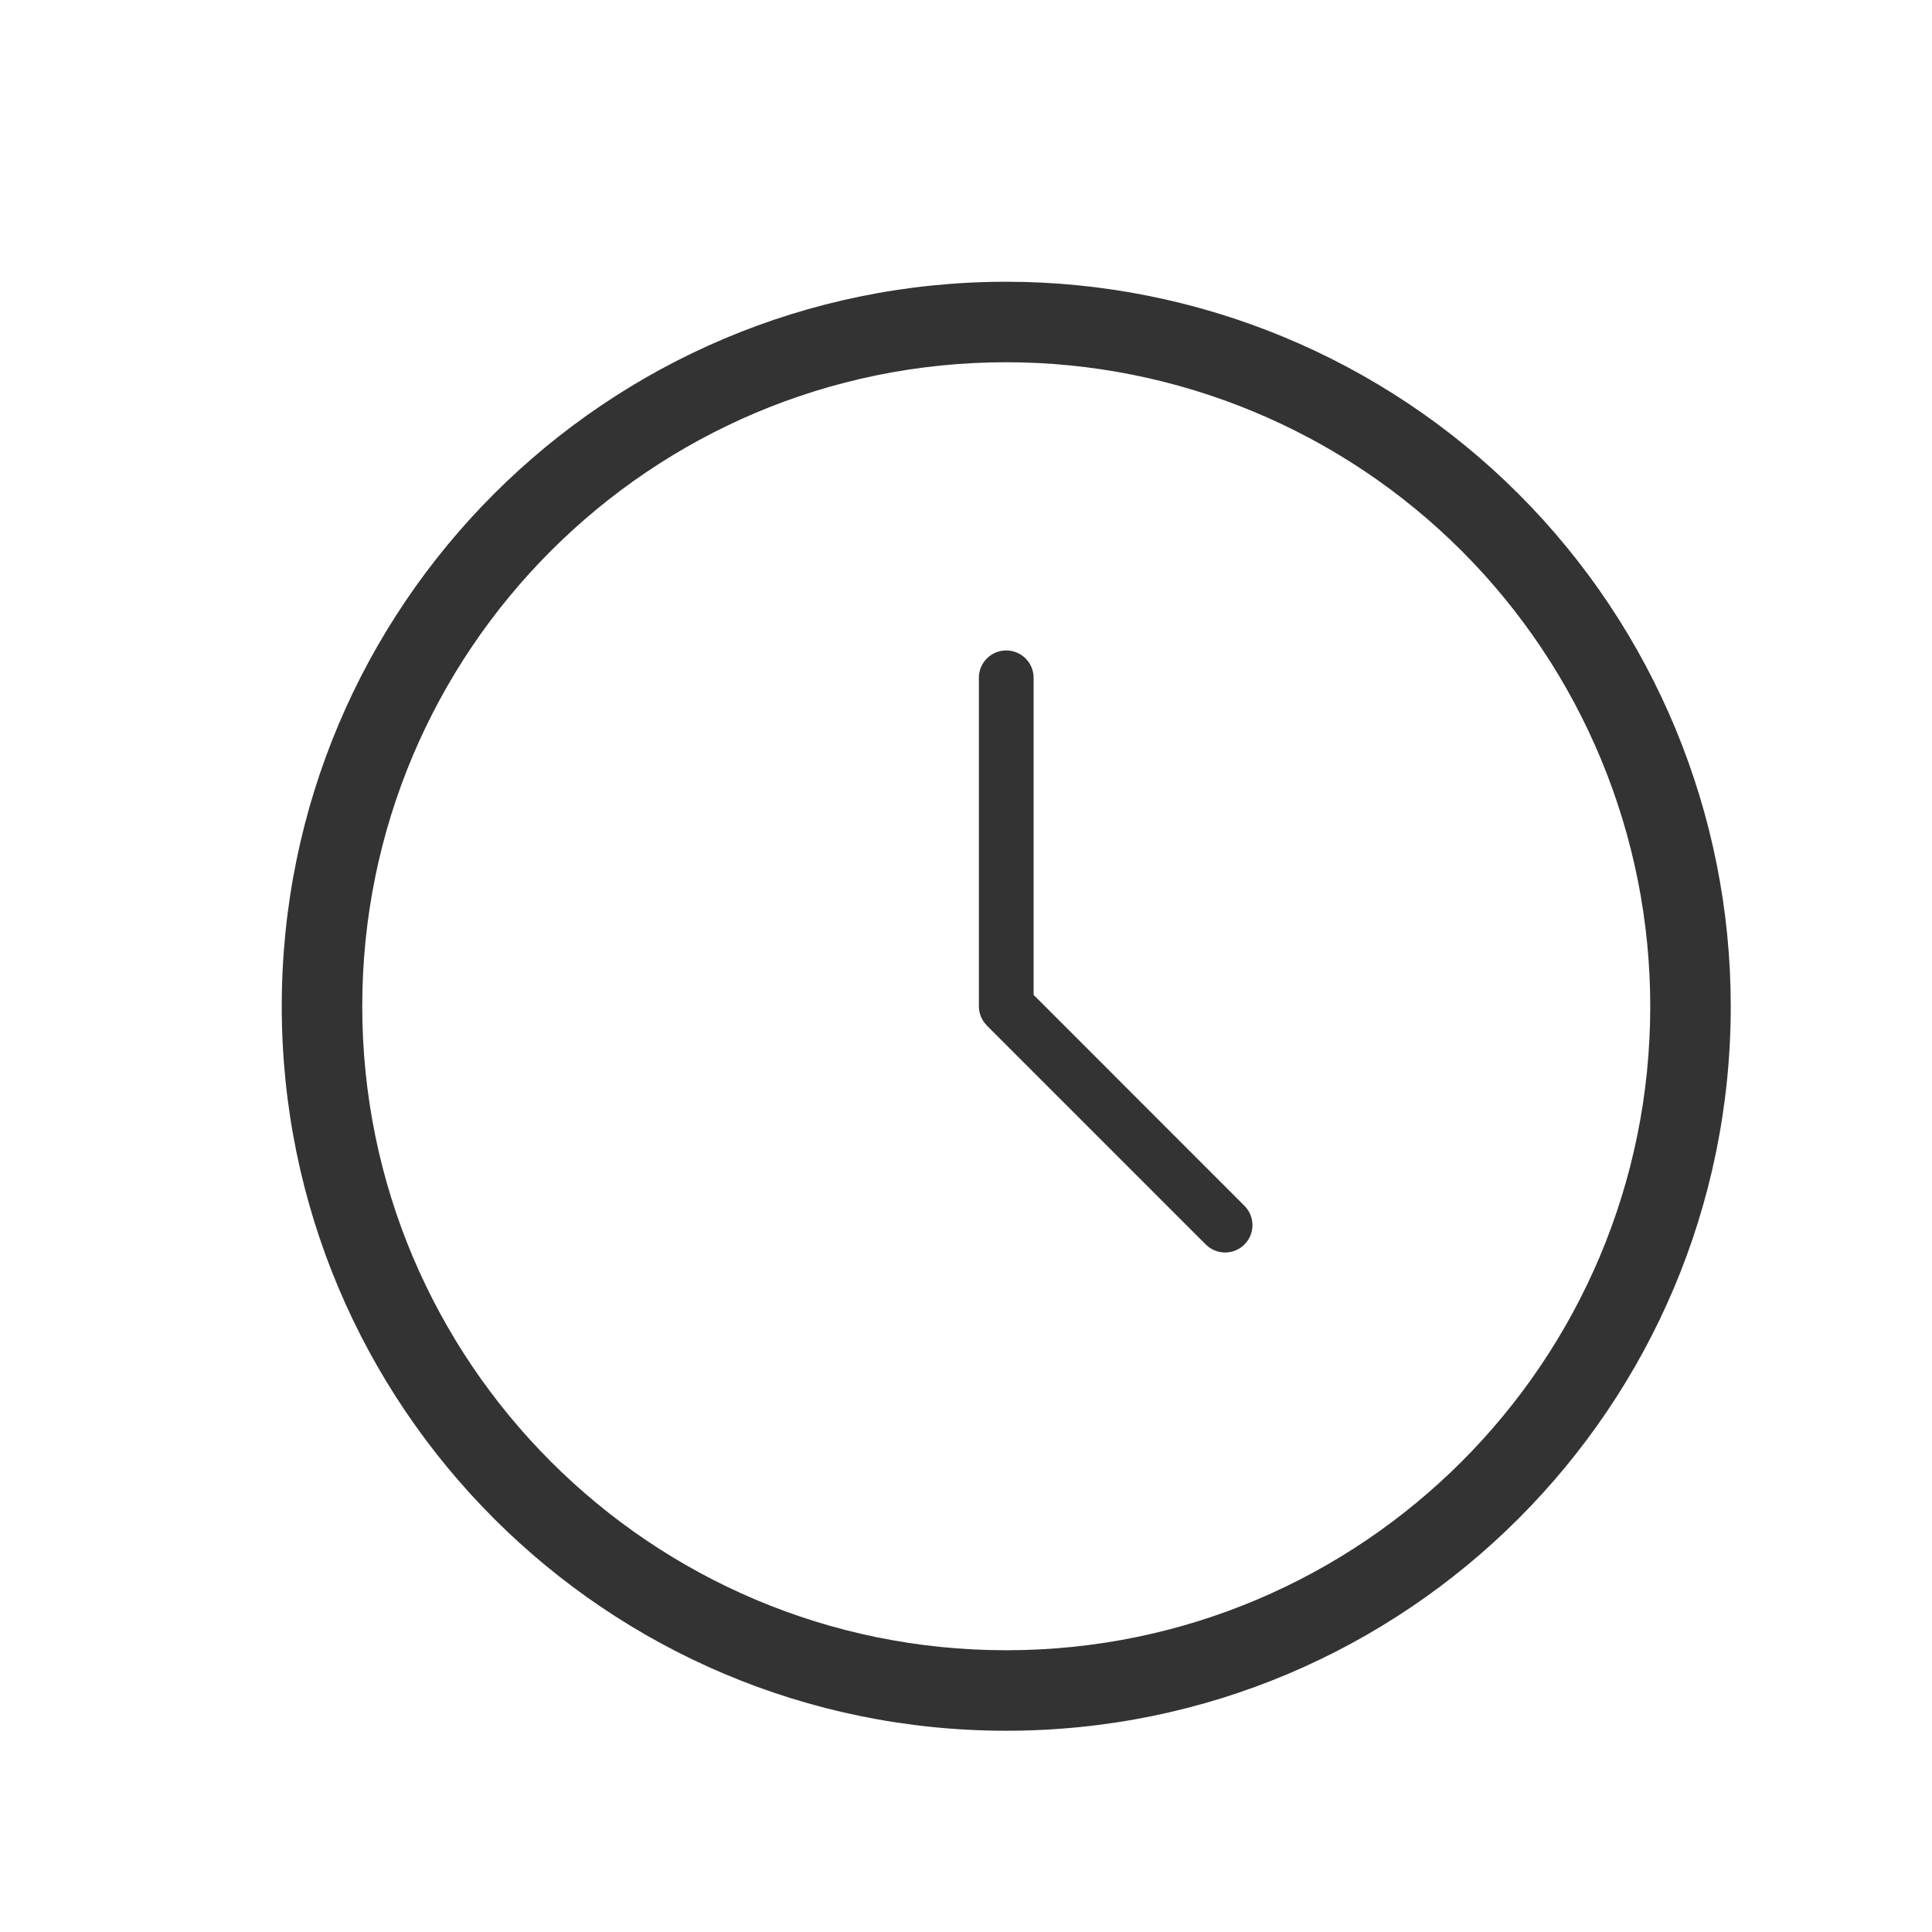 <svg width="24" height="24" viewBox="0 0 24 24" fill="none" xmlns="http://www.w3.org/2000/svg">
<g id="time">
<path id="Shape" fill-rule="evenodd" clip-rule="evenodd" d="M12.5 3.5C7.529 3.5 3.5 7.529 3.5 12.5C3.5 17.471 7.529 21.5 12.5 21.5C17.471 21.5 21.5 17.471 21.5 12.5C21.5 10.113 20.552 7.824 18.864 6.136C17.176 4.448 14.887 3.5 12.5 3.5ZM4.5 12.5C4.5 8.082 8.082 4.5 12.5 4.5C14.622 4.5 16.657 5.343 18.157 6.843C19.657 8.343 20.5 10.378 20.5 12.5C20.5 16.918 16.918 20.5 12.5 20.5C8.082 20.5 4.5 16.918 4.5 12.5ZM15.459 15.459C15.591 15.327 15.592 15.113 15.46 14.98L12.84 12.359V8.42C12.84 8.232 12.687 8.08 12.5 8.08C12.312 8.08 12.16 8.232 12.16 8.42L12.16 12.501C12.16 12.589 12.195 12.674 12.257 12.736L12.259 12.74L14.979 15.46C15.112 15.592 15.327 15.592 15.459 15.459Z" fill="#333333"/>
</g>
</svg>
